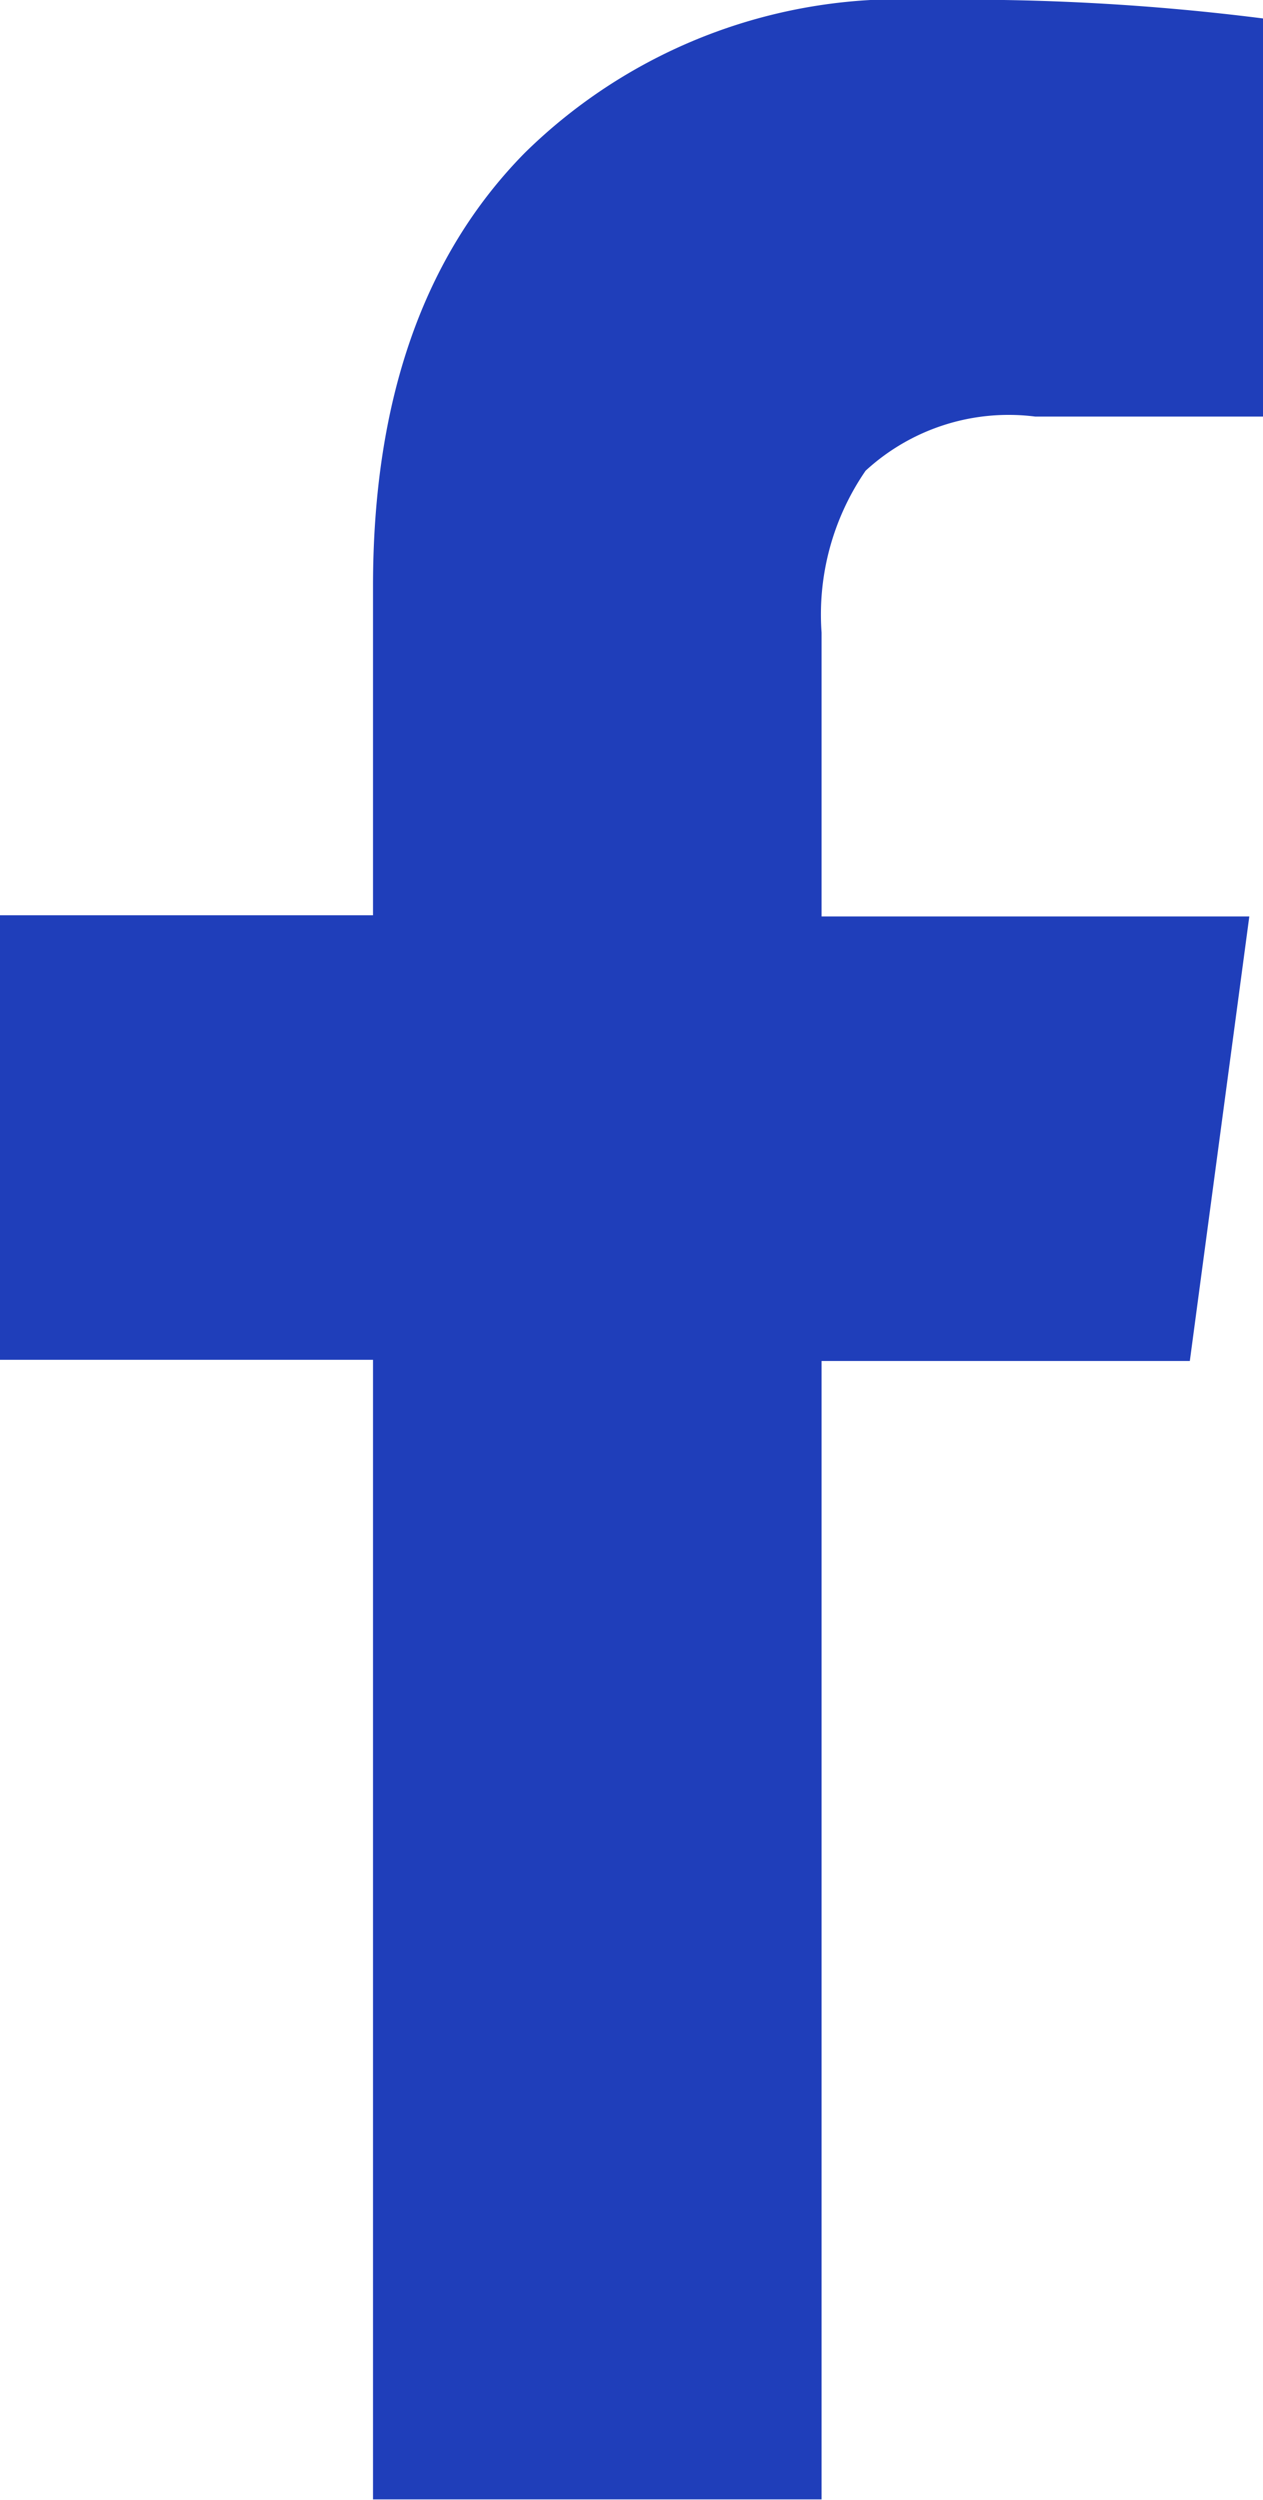 <svg id="Layer_1" data-name="Layer 1" xmlns="http://www.w3.org/2000/svg" width="21.23" height="42.01" viewBox="0 0 21.23 42.01"><defs><style>.cls-1{fill:#1f3eba;}</style></defs><title>facebook</title><path class="cls-1" d="M21.23,0.31V7H17.4a3.55,3.55,0,0,0-2.85.91,4.26,4.26,0,0,0-.74,2.72v4.77H21l-1,7.47H13.81V42H6.27V22.85H0V15.38H6.27V9.85q0-4.69,2.55-7.28A9,9,0,0,1,15.63,0,39.57,39.57,0,0,1,21.23.31Z"/></svg>